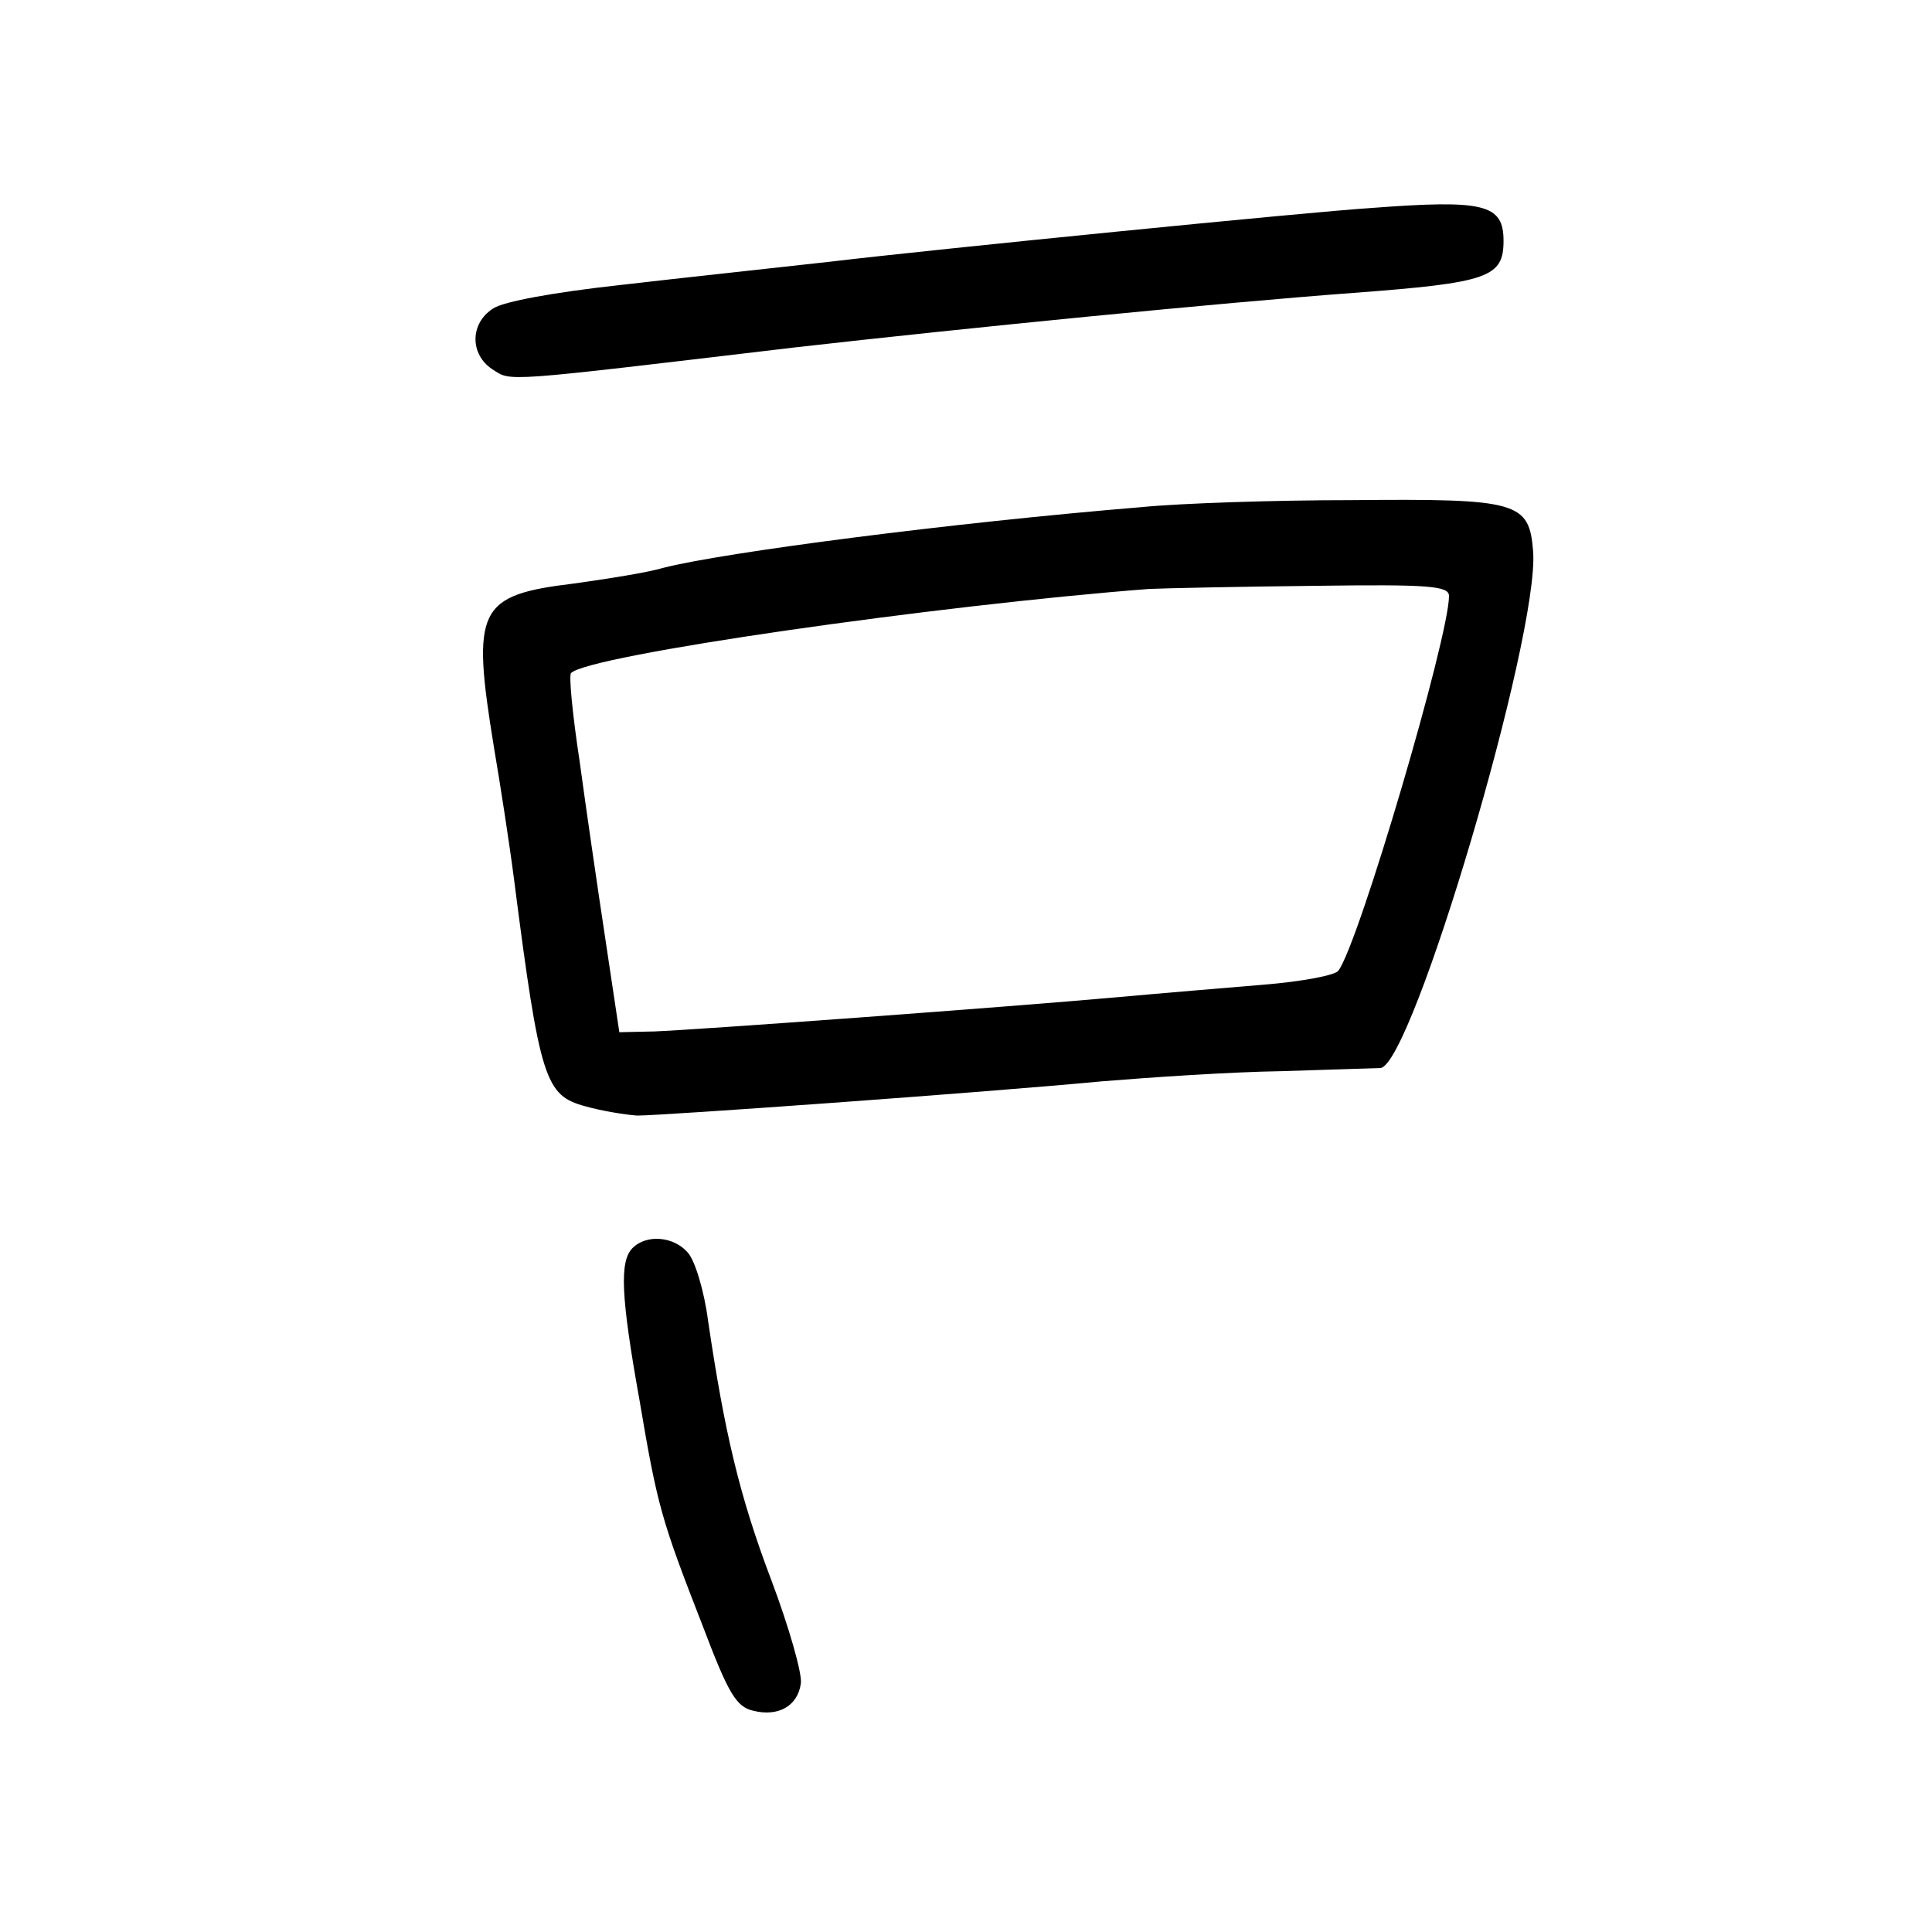 <?xml version="1.0" standalone="no"?>
<!DOCTYPE svg PUBLIC "-//W3C//DTD SVG 20010904//EN"
 "http://www.w3.org/TR/2001/REC-SVG-20010904/DTD/svg10.dtd">
<svg version="1.0" xmlns="http://www.w3.org/2000/svg"
 width="248pt" height="248pt" viewBox="0 0 248 248"
 preserveAspectRatio="xMidYMid meet">
<g transform="translate(0,248) scale(0.1,-0.1)"
fill="#000000" stroke="none">
<path d="M1760 2213 c-79 -5 -561 -53 -695 -69 -71 -8 -193 -21 -270 -30 -82
-9 -149 -21 -162 -30 -30 -19 -30 -59 -1 -78 25 -16 8 -17 388 28 220 25 543
57 717 70 174 13 193 20 193 67 0 47 -25 53 -170 42z"/>
<path d="M1465 1829 c-243 -20 -536 -58 -614 -78 -20 -6 -71 -14 -114 -20
-124 -15 -132 -32 -103 -210 8 -47 20 -124 26 -171 33 -257 40 -276 91 -290
21 -6 52 -11 67 -12 32 0 438 29 597 44 61 5 164 12 230 13 66 2 123 4 127 4
41 4 204 555 196 663 -5 64 -19 68 -233 66 -99 0 -220 -4 -270 -9z m395 -114
c0 -53 -116 -447 -142 -481 -4 -6 -47 -14 -96 -18 -48 -4 -132 -11 -187 -16
-145 -13 -542 -42 -595 -44 l-45 -1 -18 120 c-10 66 -25 169 -33 228 -9 59
-14 110 -11 113 22 23 469 87 742 108 22 1 118 3 213 4 146 2 172 0 172 -13z"/>
<path d="M812 878 c-17 -17 -15 -62 9 -196 23 -136 28 -153 81 -289 33 -87 43
-104 65 -109 32 -8 57 6 61 35 2 12 -15 72 -38 133 -41 108 -60 190 -81 332
-5 39 -17 78 -26 88 -18 21 -53 24 -71 6z"/>
</g>
</svg>
